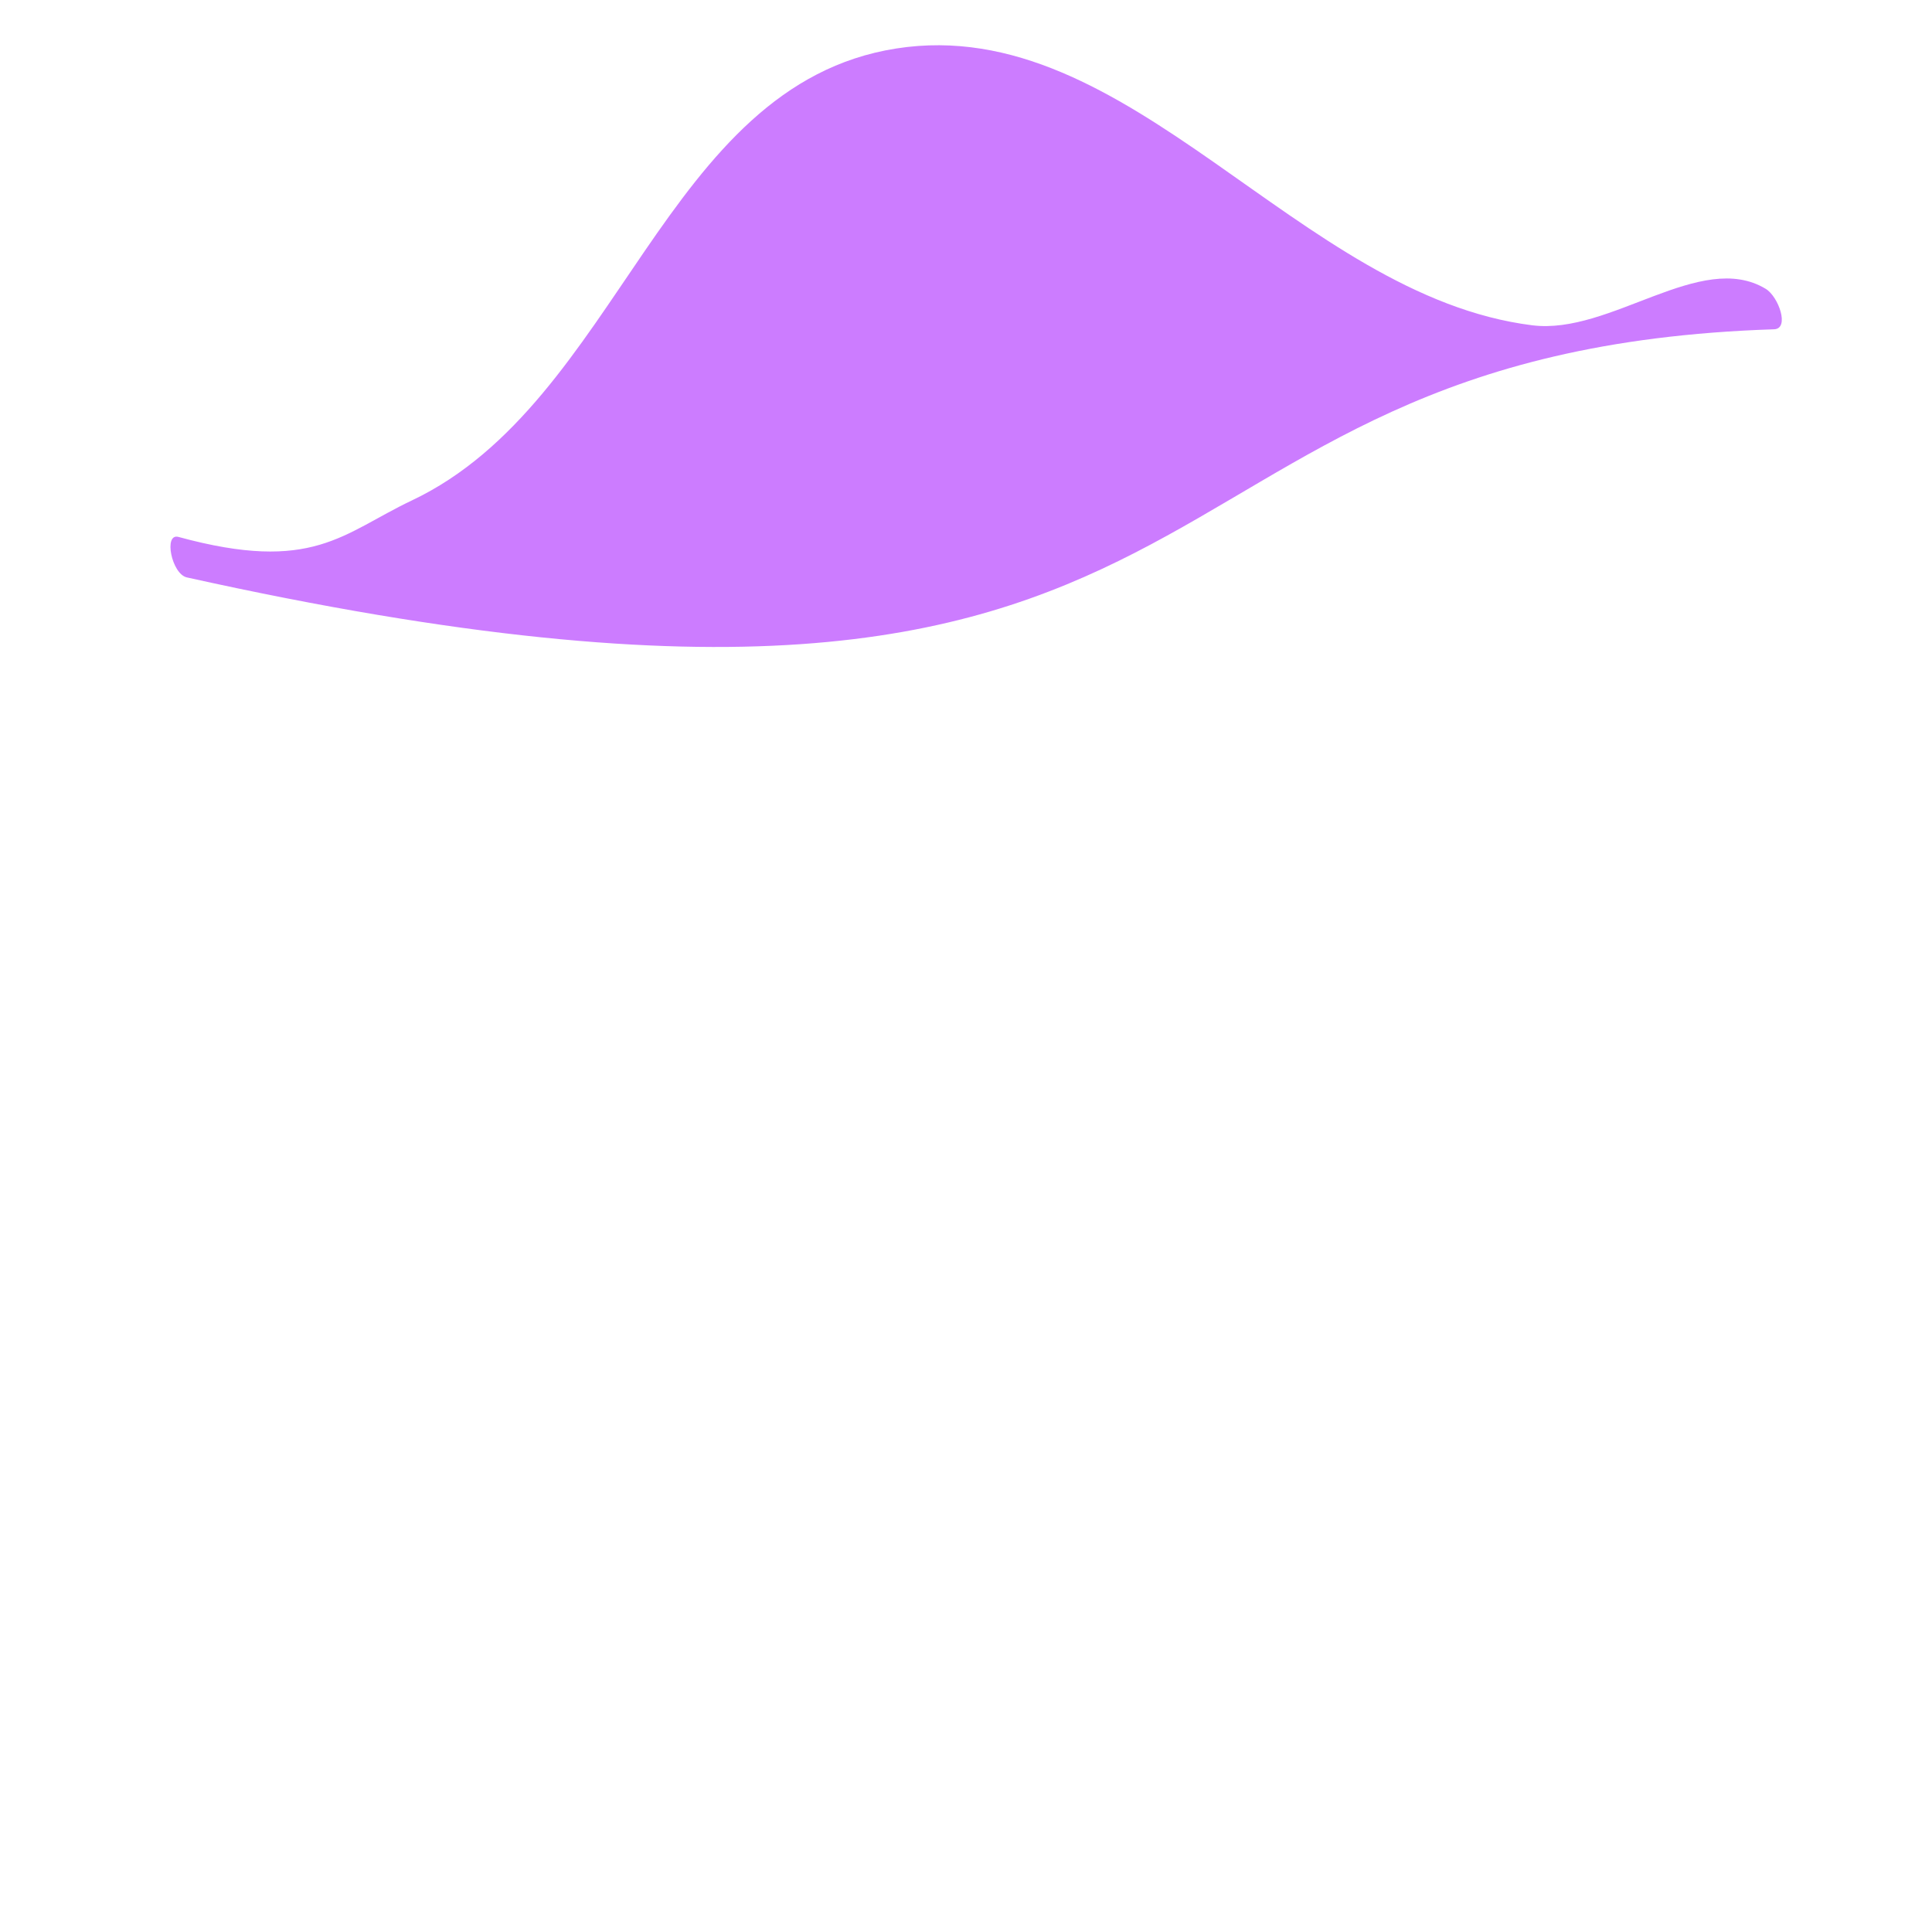 <?xml version="1.0" ?>
<svg xmlns="http://www.w3.org/2000/svg" xmlns:cc="http://creativecommons.org/ns#" xmlns:dc="http://purl.org/dc/elements/1.1/" xmlns:inkscape="http://www.inkscape.org/namespaces/inkscape" xmlns:rdf="http://www.w3.org/1999/02/22-rdf-syntax-ns#" width="124.19mm" height="124.19mm" viewBox="0 0 124.19 124.19" version="1.1" id="svg151">
	<g inkscape:groupmode="layer" id="layer32" inkscape:label="hat_001" class="hat">
		<path style="display:inline;fill:#cc7cff;fill-opacity:1;stroke:none;stroke-width:0.284px;stroke-linecap:butt;stroke-linejoin:miter;stroke-opacity:1" d="m 11.472,34.514 c -0.969,-0.265 -0.444,2.384 0.541,2.603 70.347,15.601 58.168,-14.519 102.025,-15.95 1.016,-0.033 0.294,-2.1 -0.541,-2.603 -4.174,-2.514 -9.974,2.976 -15.004,2.346 C 83.404,19.019 72.62,0.77 57.617,3.116 42.613,5.461 39.854,25.828 26.476,32.168 c -4.459,2.113 -6.356,4.709 -15.004,2.346 z" id="path34408"/>
	</g>
</svg>